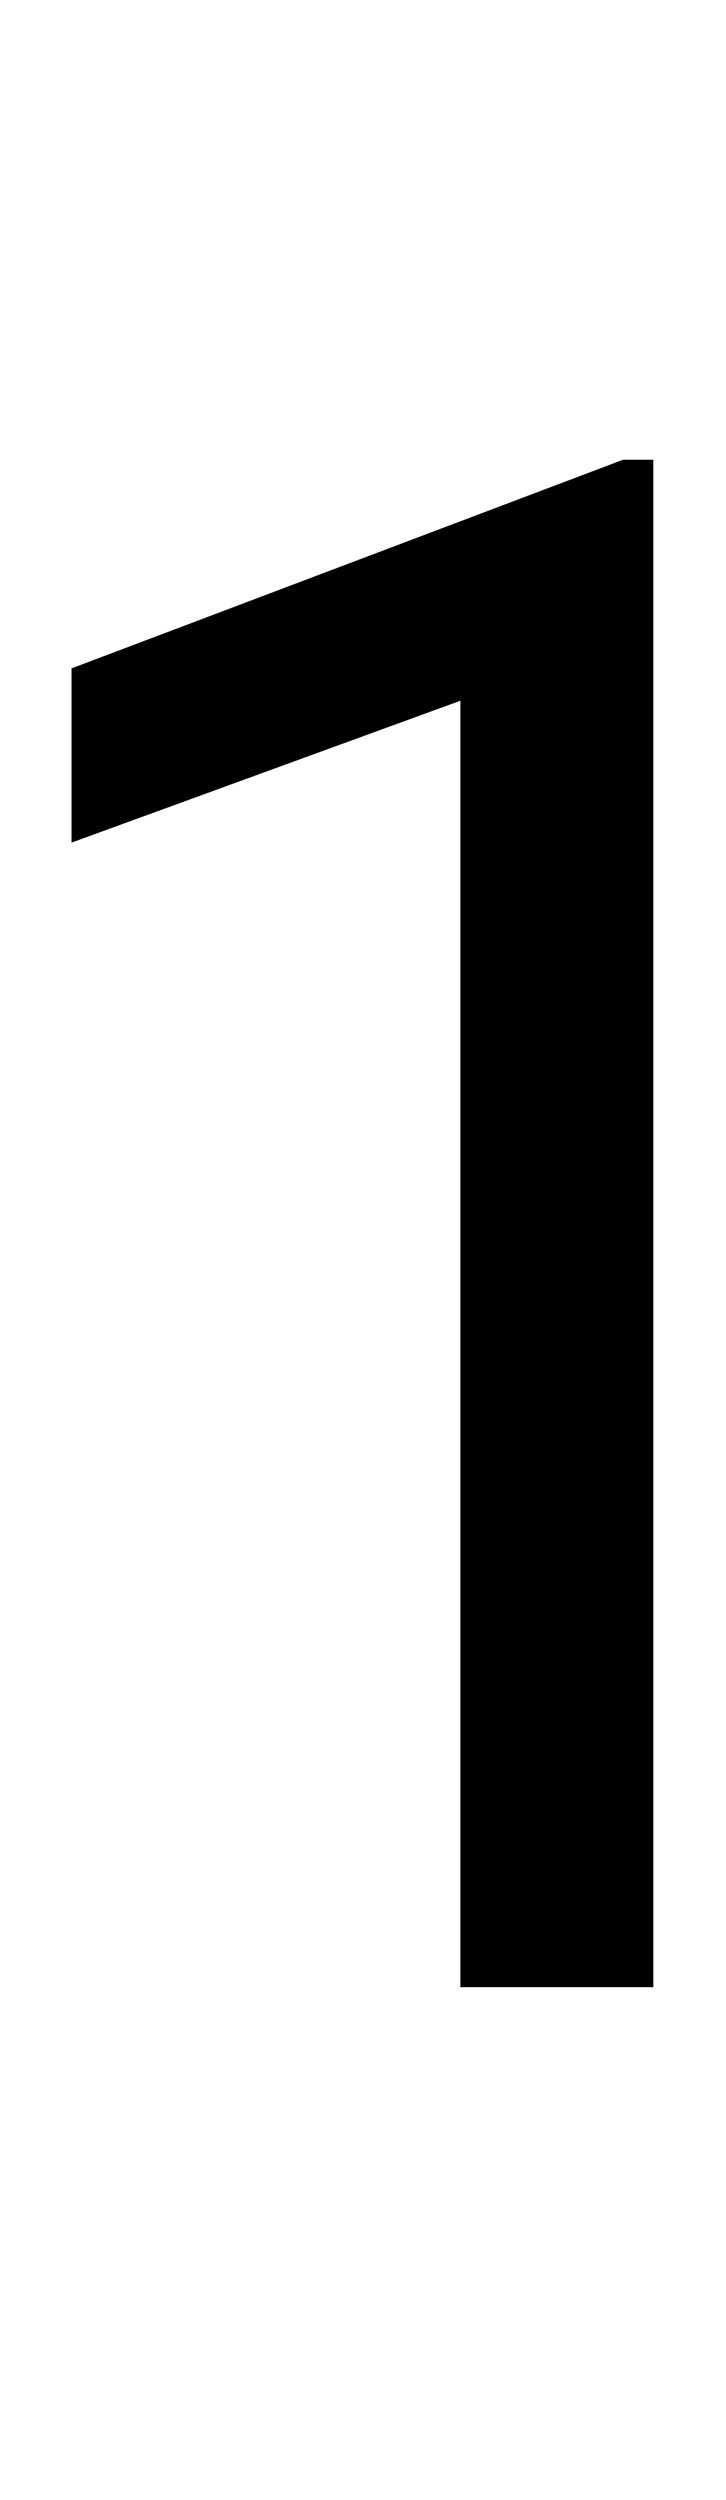 <svg width="34" height="117" viewBox="0 0 34 117" fill="none" xmlns="http://www.w3.org/2000/svg">
<path d="M30.596 21.516V93H21.562V32.795L3.35 39.435V31.281L29.18 21.516H30.596Z" fill="black"/>
</svg>
